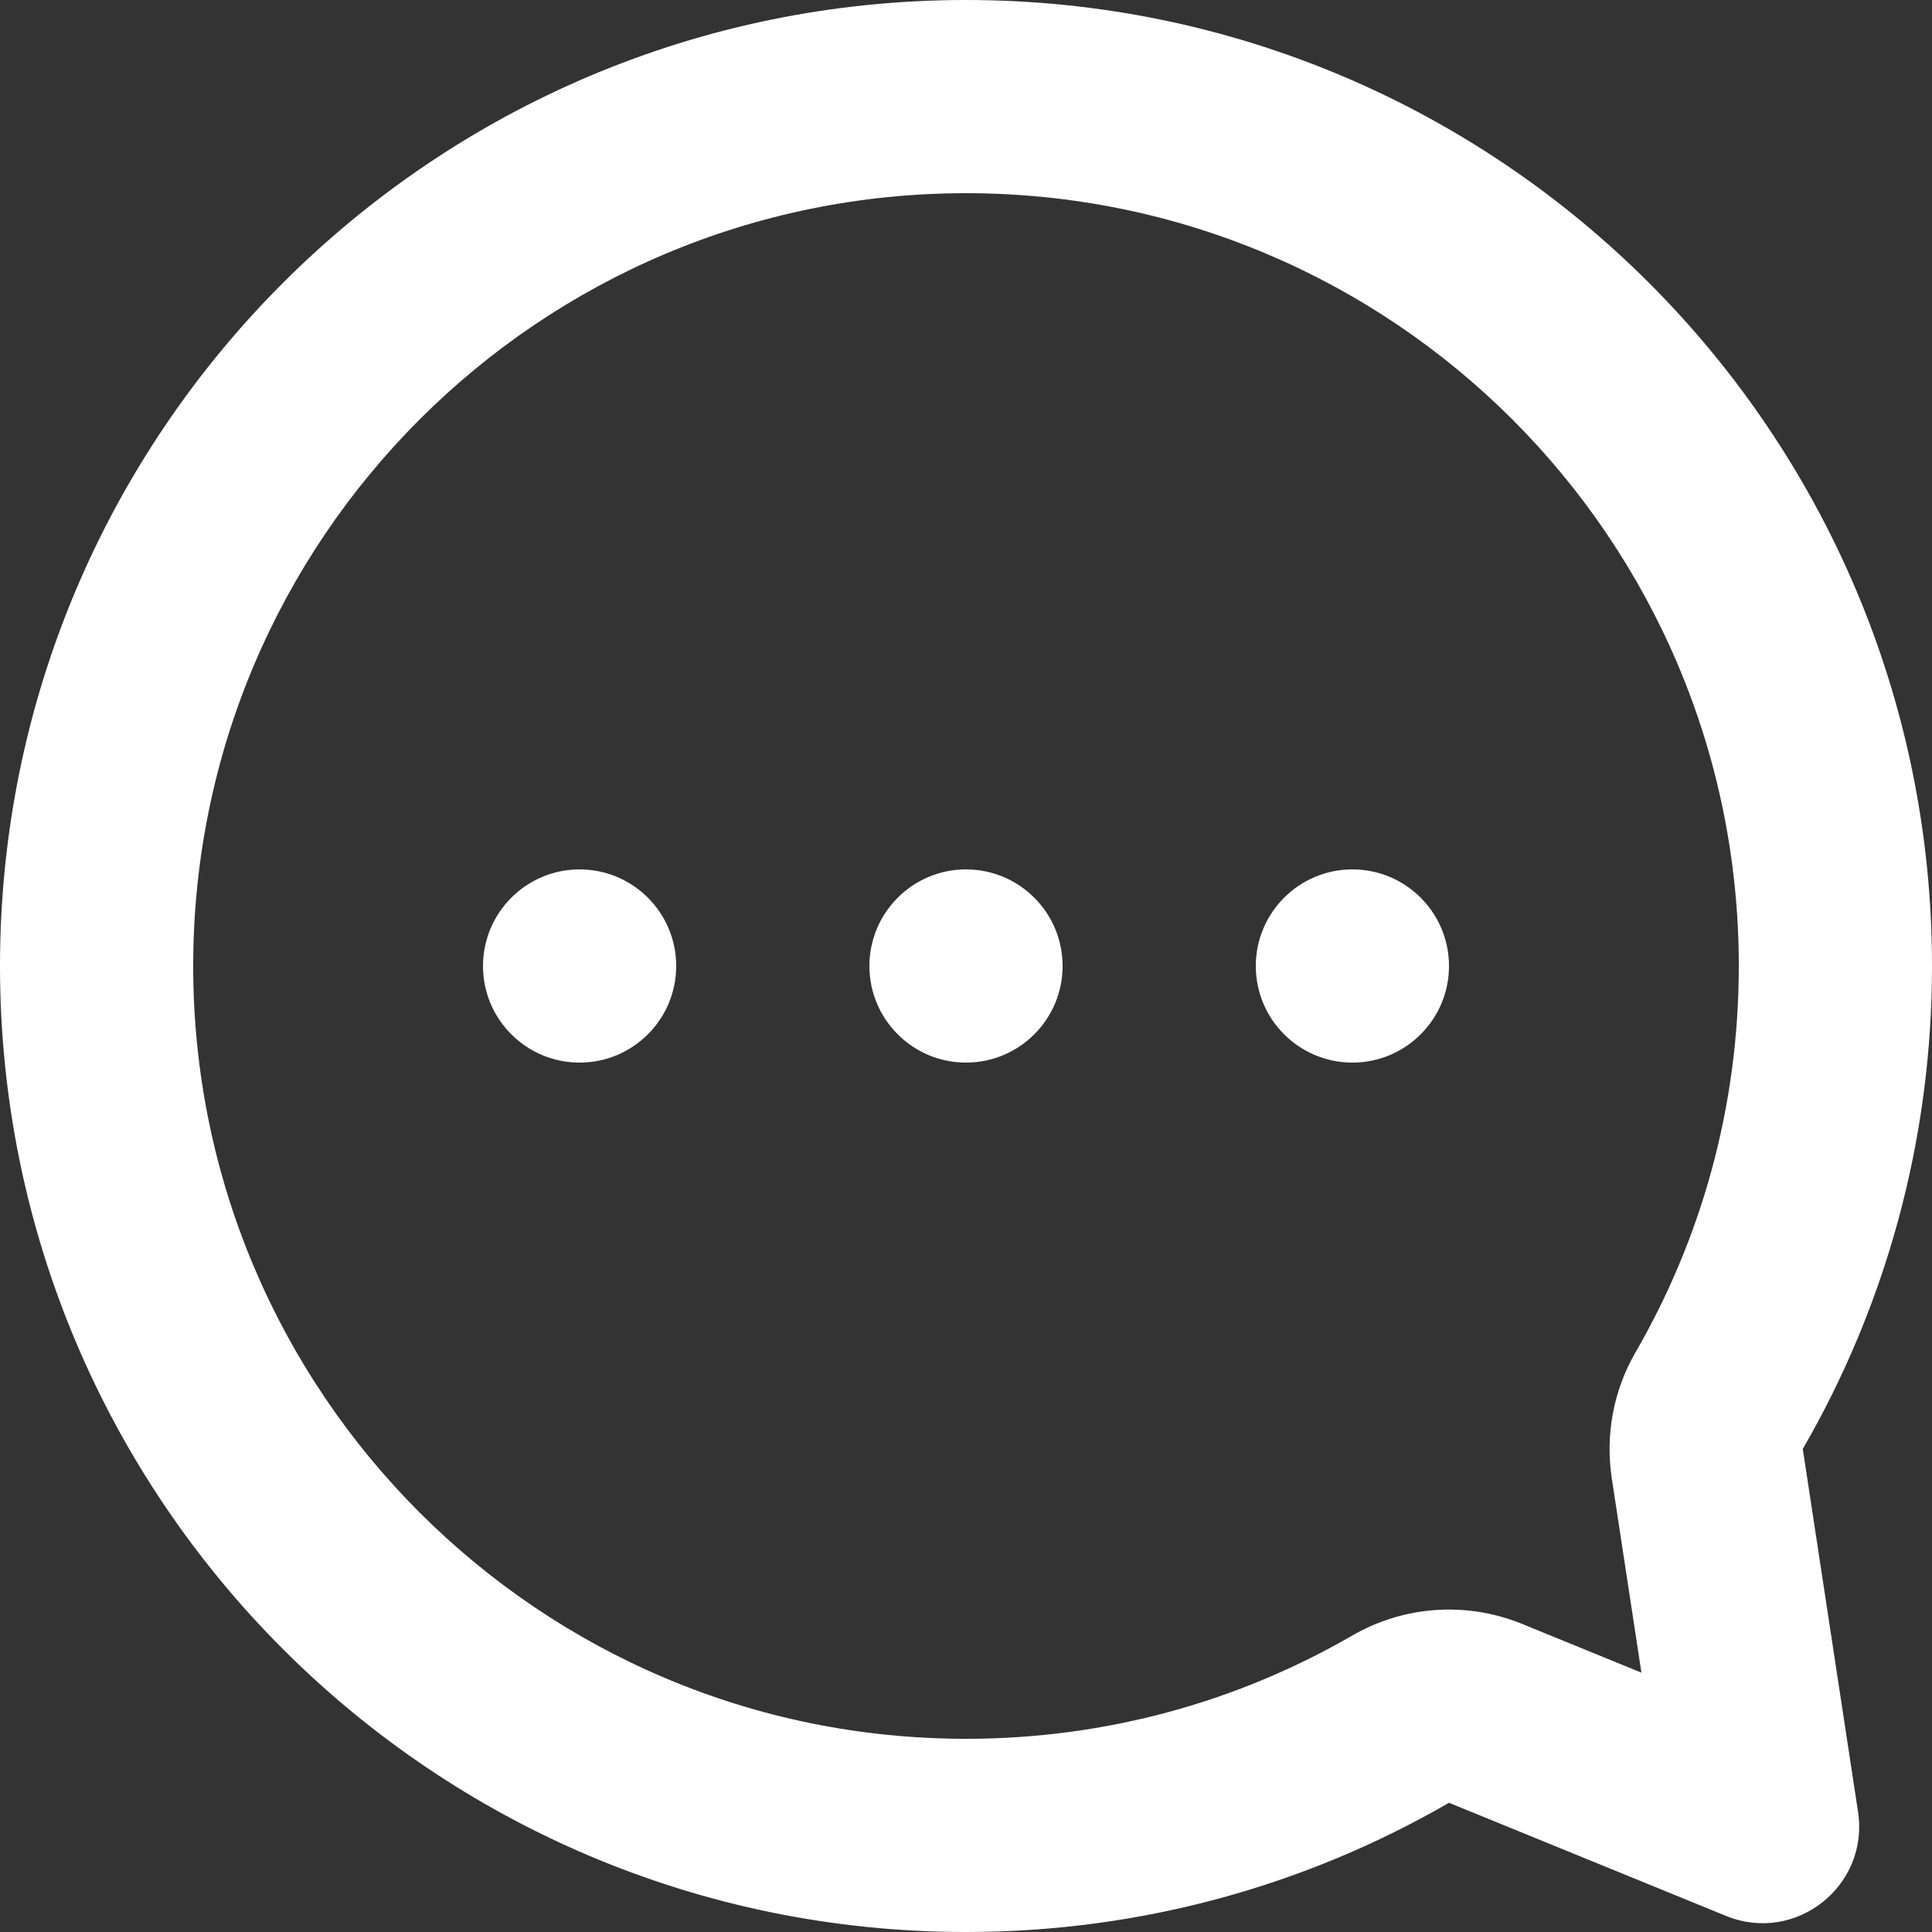 <svg width="25" height="25" viewBox="0 0 25 25" fill="none" xmlns="http://www.w3.org/2000/svg">
<rect x="0" y="0" width="25" height="25" fill="#333333" stroke="none"/>
<path d="M8.75 12.5C8.75 11.81 8.19 11.25 7.5 11.25C6.81 11.25 6.25 11.81 6.25 12.5C6.25 13.19 6.81 13.75 7.5 13.75C8.19 13.75 8.75 13.19 8.75 12.5Z" fill="white"/>
<path d="M12.5 11.25C13.19 11.25 13.75 11.81 13.75 12.5C13.75 13.19 13.19 13.75 12.5 13.75C11.81 13.75 11.25 13.19 11.25 12.5C11.25 11.81 11.81 11.25 12.5 11.25Z" fill="white"/>
<path d="M18.75 12.5C18.75 11.81 18.19 11.25 17.5 11.25C16.81 11.25 16.25 11.81 16.25 12.5C16.25 13.19 16.81 13.75 17.5 13.75C18.19 13.75 18.75 13.19 18.75 12.5Z" fill="white"/>
<path fill-rule="evenodd" clip-rule="evenodd" d="M25 12.5C25 14.777 24.391 16.911 23.328 18.75L24.043 23.446C24.189 24.406 23.233 25.159 22.335 24.792L18.75 23.328C16.911 24.391 14.777 25 12.5 25C5.596 25 0 19.404 0 12.5C0 5.596 5.596 0 12.5 0C19.404 0 25 5.596 25 12.5ZM21.164 17.498C20.879 17.99 20.771 18.564 20.856 19.127L21.24 21.644L19.695 21.013C18.979 20.721 18.168 20.776 17.498 21.164C16.03 22.013 14.326 22.5 12.5 22.5C6.977 22.5 2.5 18.023 2.5 12.5C2.5 6.977 6.977 2.5 12.5 2.5C18.023 2.5 22.5 6.977 22.5 12.5C22.5 14.326 22.013 16.03 21.164 17.498Z" fill="white"/>
</svg>
